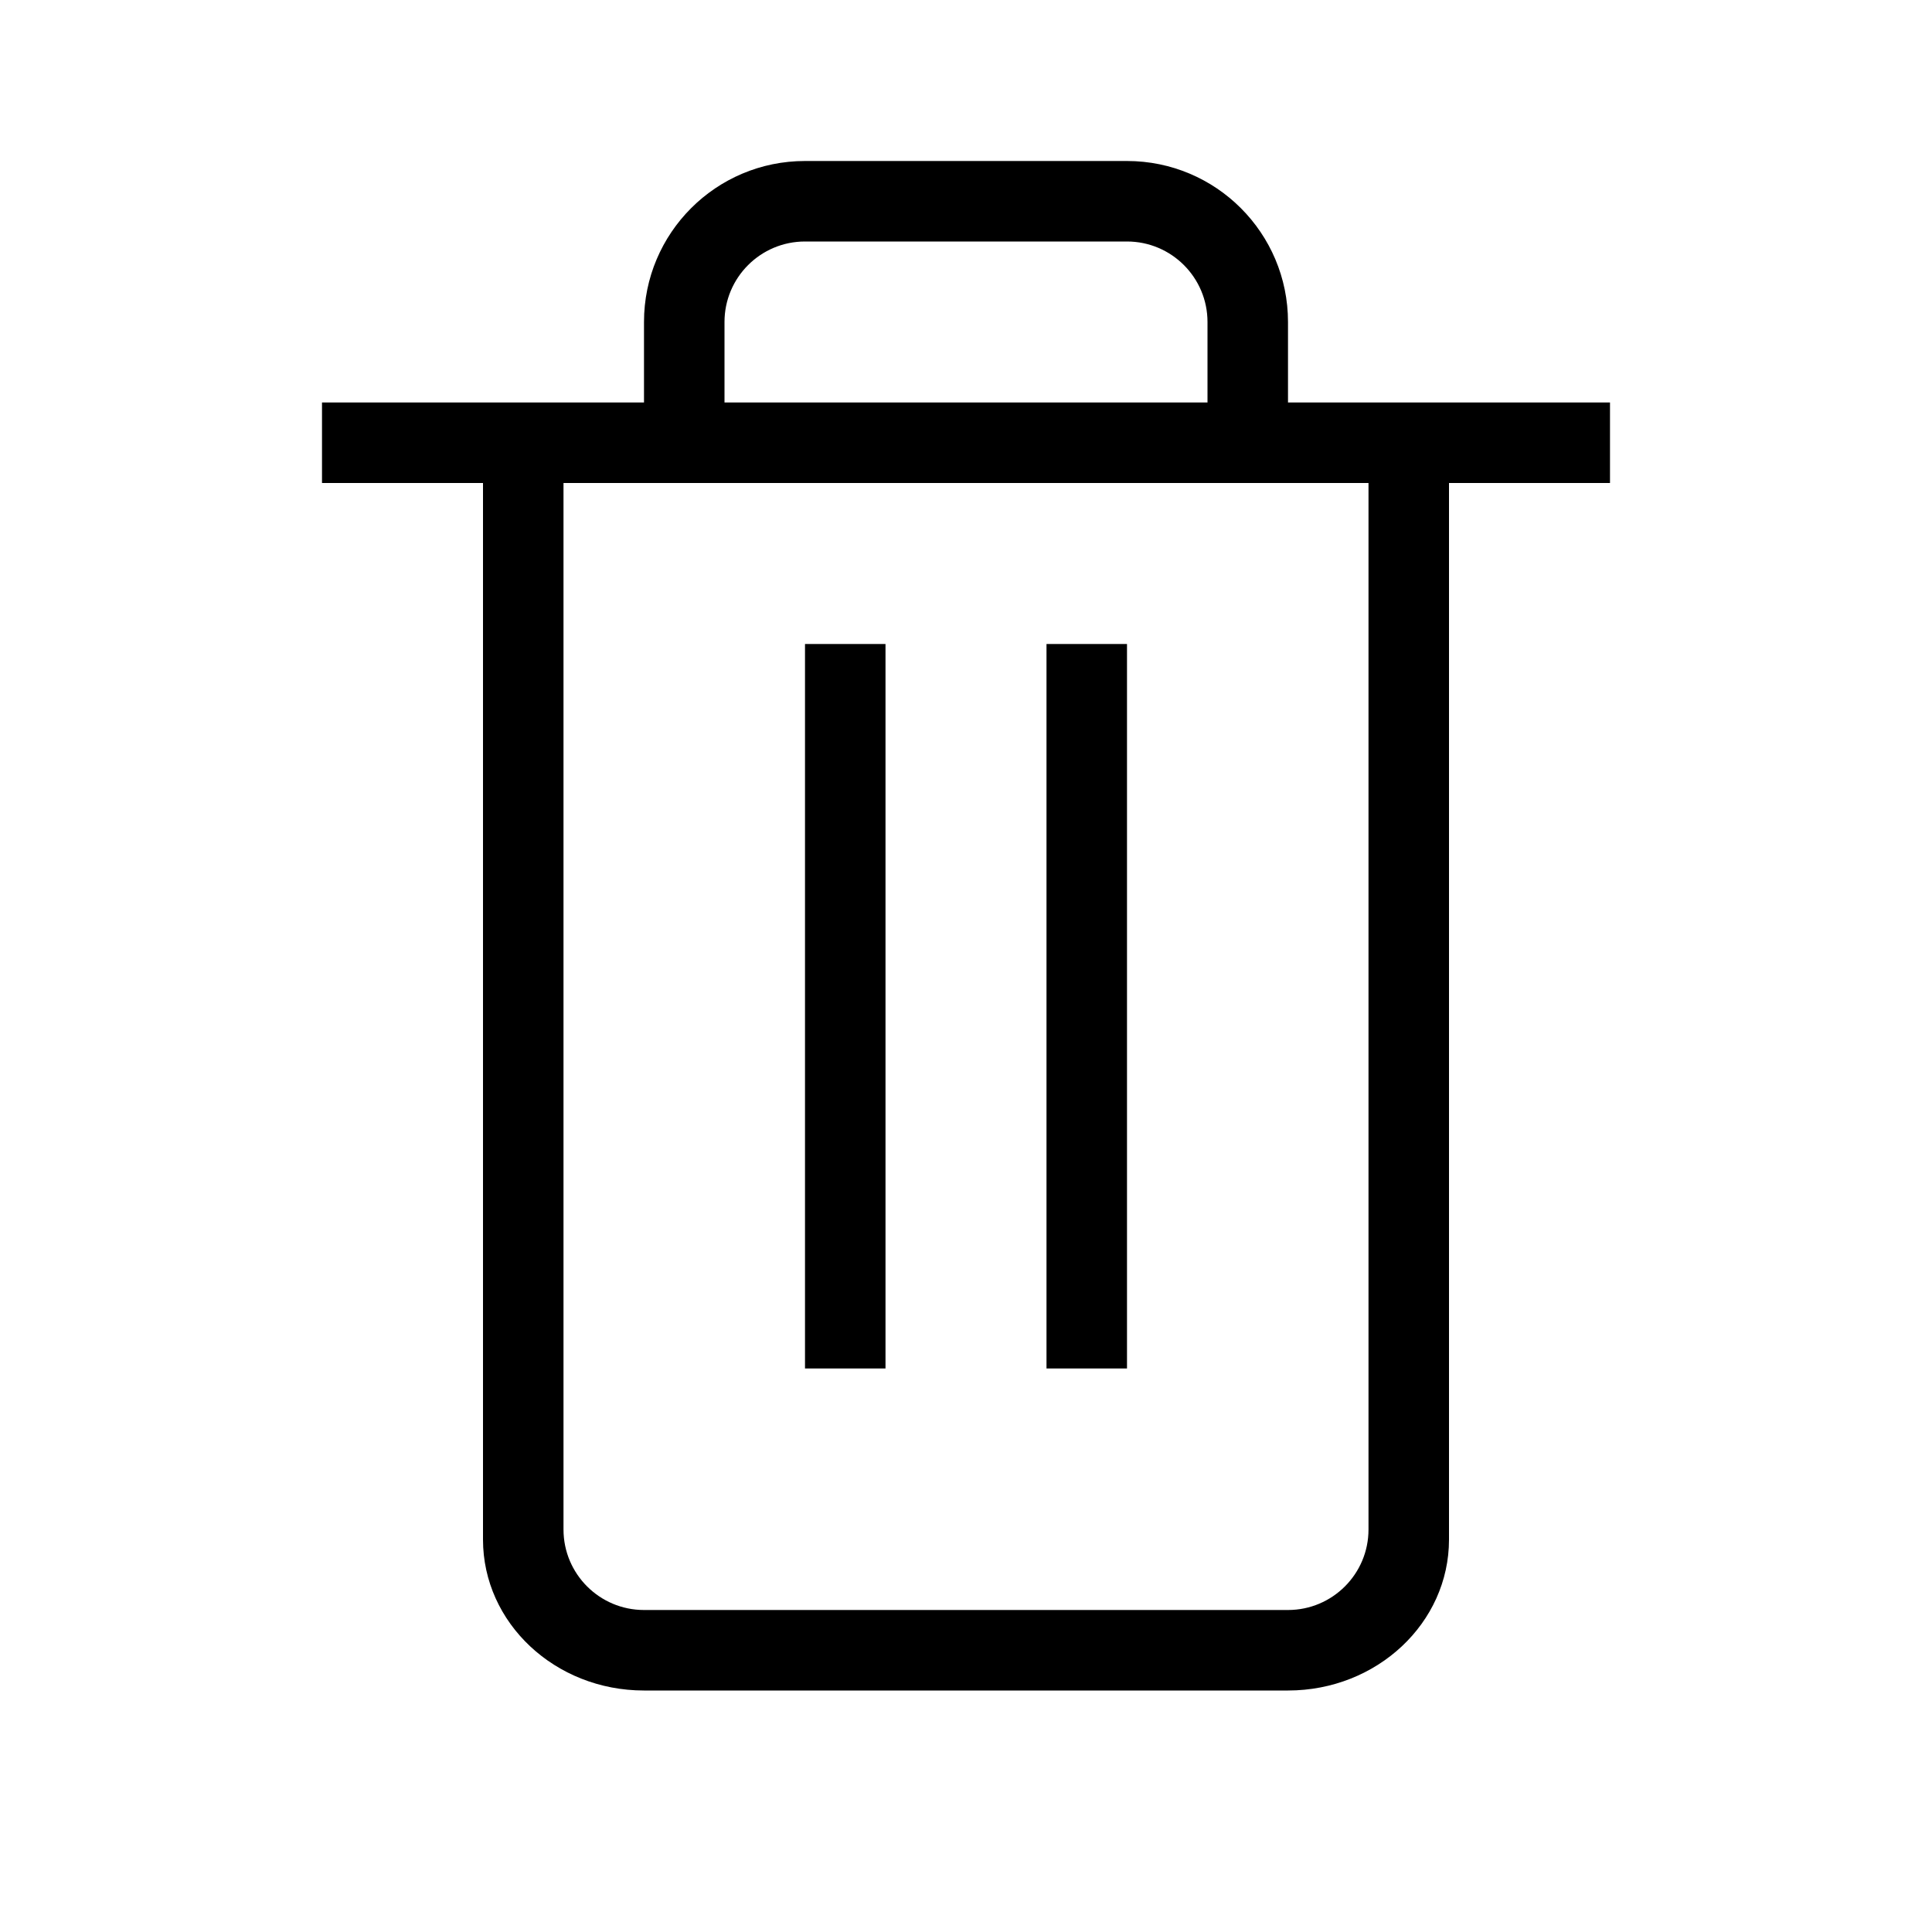 <svg xmlns="http://www.w3.org/2000/svg" width="24" height="24" viewBox="0 0 24 24">
  <g fill="none" fill-rule="evenodd">
    <rect width="24" height="24"/>
    <path fill="#000" d="M16,5 L20,5 L20,6 L18,6 L18,19.125 C18,20.161 17.105,21 16,21 L8,21 C6.895,21 6,20.161 6,19.125 L6,6 L4,6 L4,5 L8,5 L8,4 C8,2.895 8.895,2 10,2 L14,2 C15.105,2 16,2.895 16,4 L16,5 Z M8,6 L7,6 L7,19 C7,19.552 7.448,20 8,20 L16,20 C16.552,20 17,19.552 17,19 L17,6 L16,6 L8,6 Z M10,8 L11,8 L11,17 L10,17 L10,8 Z M13,8 L14,8 L14,17 L13,17 L13,8 Z M9,5 L15,5 L15,4 C15,3.448 14.552,3 14,3 L10,3 C9.448,3 9,3.448 9,4 L9,5 Z"/>
  </g>
</svg>
